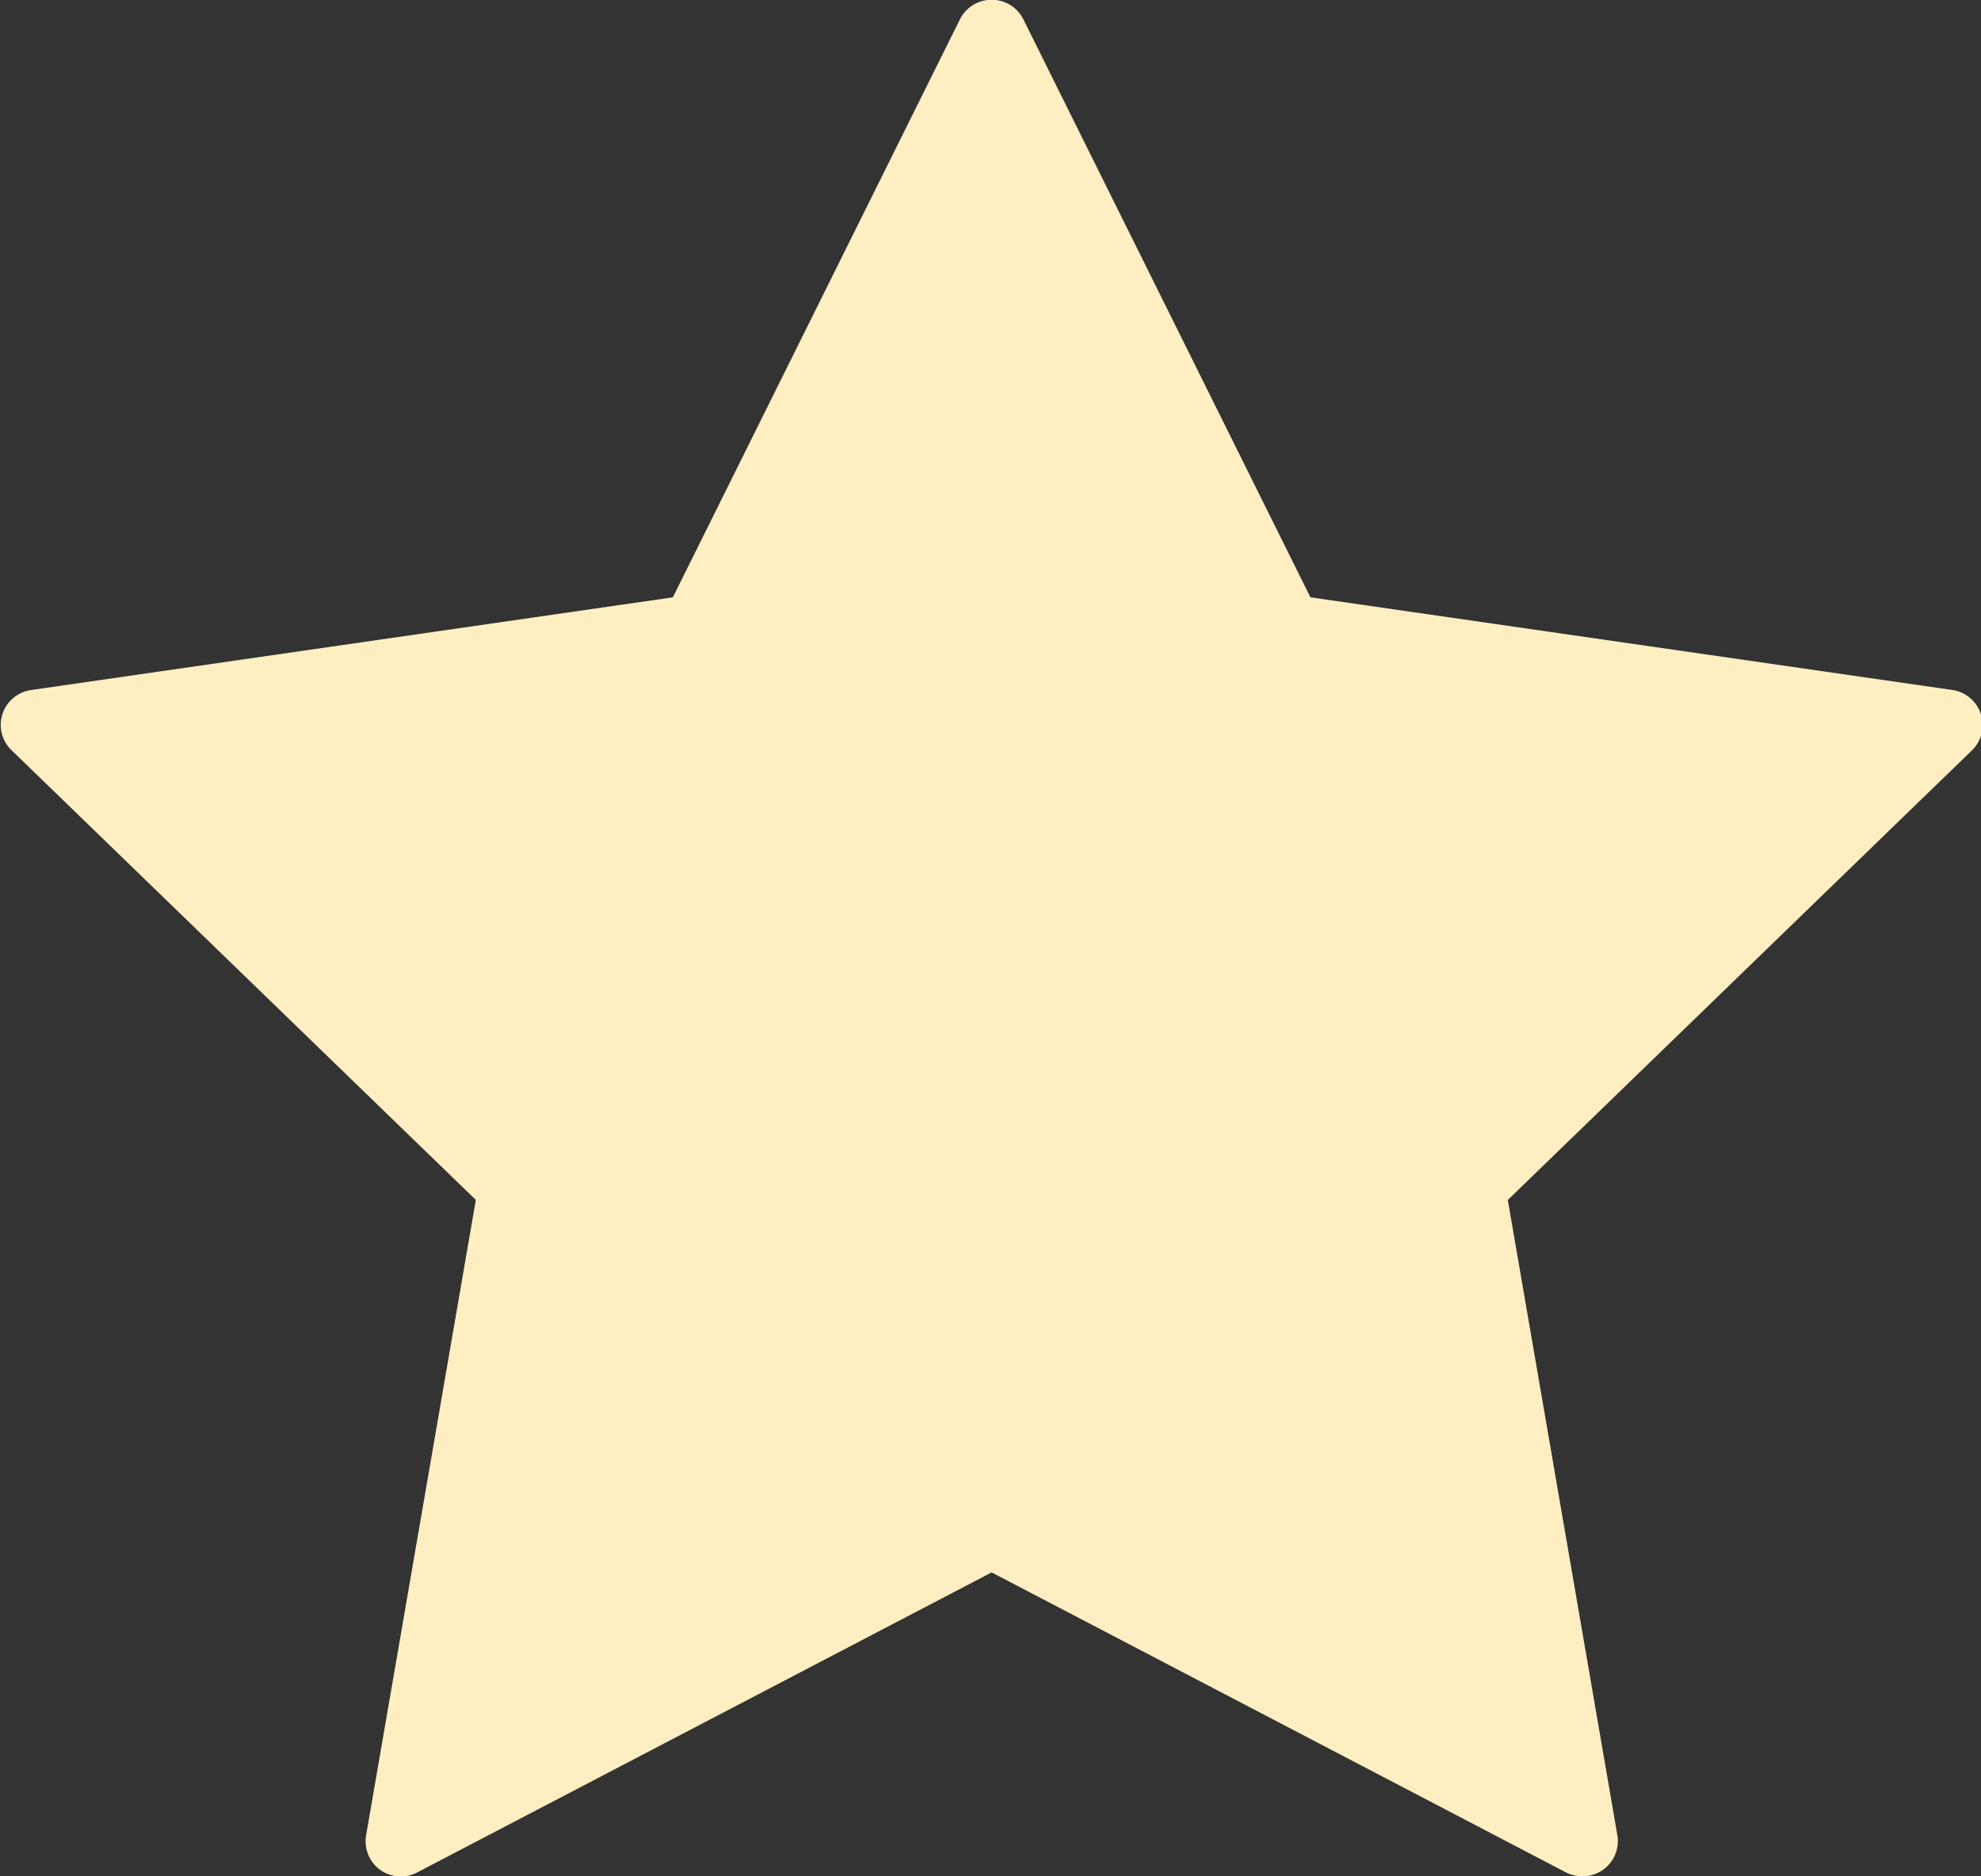 <svg xmlns="http://www.w3.org/2000/svg" width="33.781" height="32" viewBox="0 0 33.781 32">
  <rect x="0" y="0" width="33.781" height="32" fill="#333333" stroke="none"/>
  <defs>
    <style>
      .cls-1 {
        fill: #feeec2;
        fill-rule: evenodd;
      }
    </style>
  </defs>
  <path id="Forma_1_копия_3" data-name="Forma 1 копия 3" class="cls-1" d="M247.967,274.178a0.606,0.606,0,0,0-.489-0.41l-10.944-1.58-4.894-9.856a0.605,0.605,0,0,0-1.084,0l-4.894,9.856-10.943,1.581a0.605,0.605,0,0,0-.489.409,0.6,0.6,0,0,0,.153.616l7.919,7.672-1.87,10.833a0.6,0.6,0,0,0,.877.634l9.789-5.114,9.788,5.114a0.615,0.615,0,0,0,.282.069,0.6,0.6,0,0,0,.6-0.7L239.9,282.467l7.919-7.673A0.6,0.6,0,0,0,247.967,274.178Z" transform="translate(-214.188 -262)"/>
</svg>
